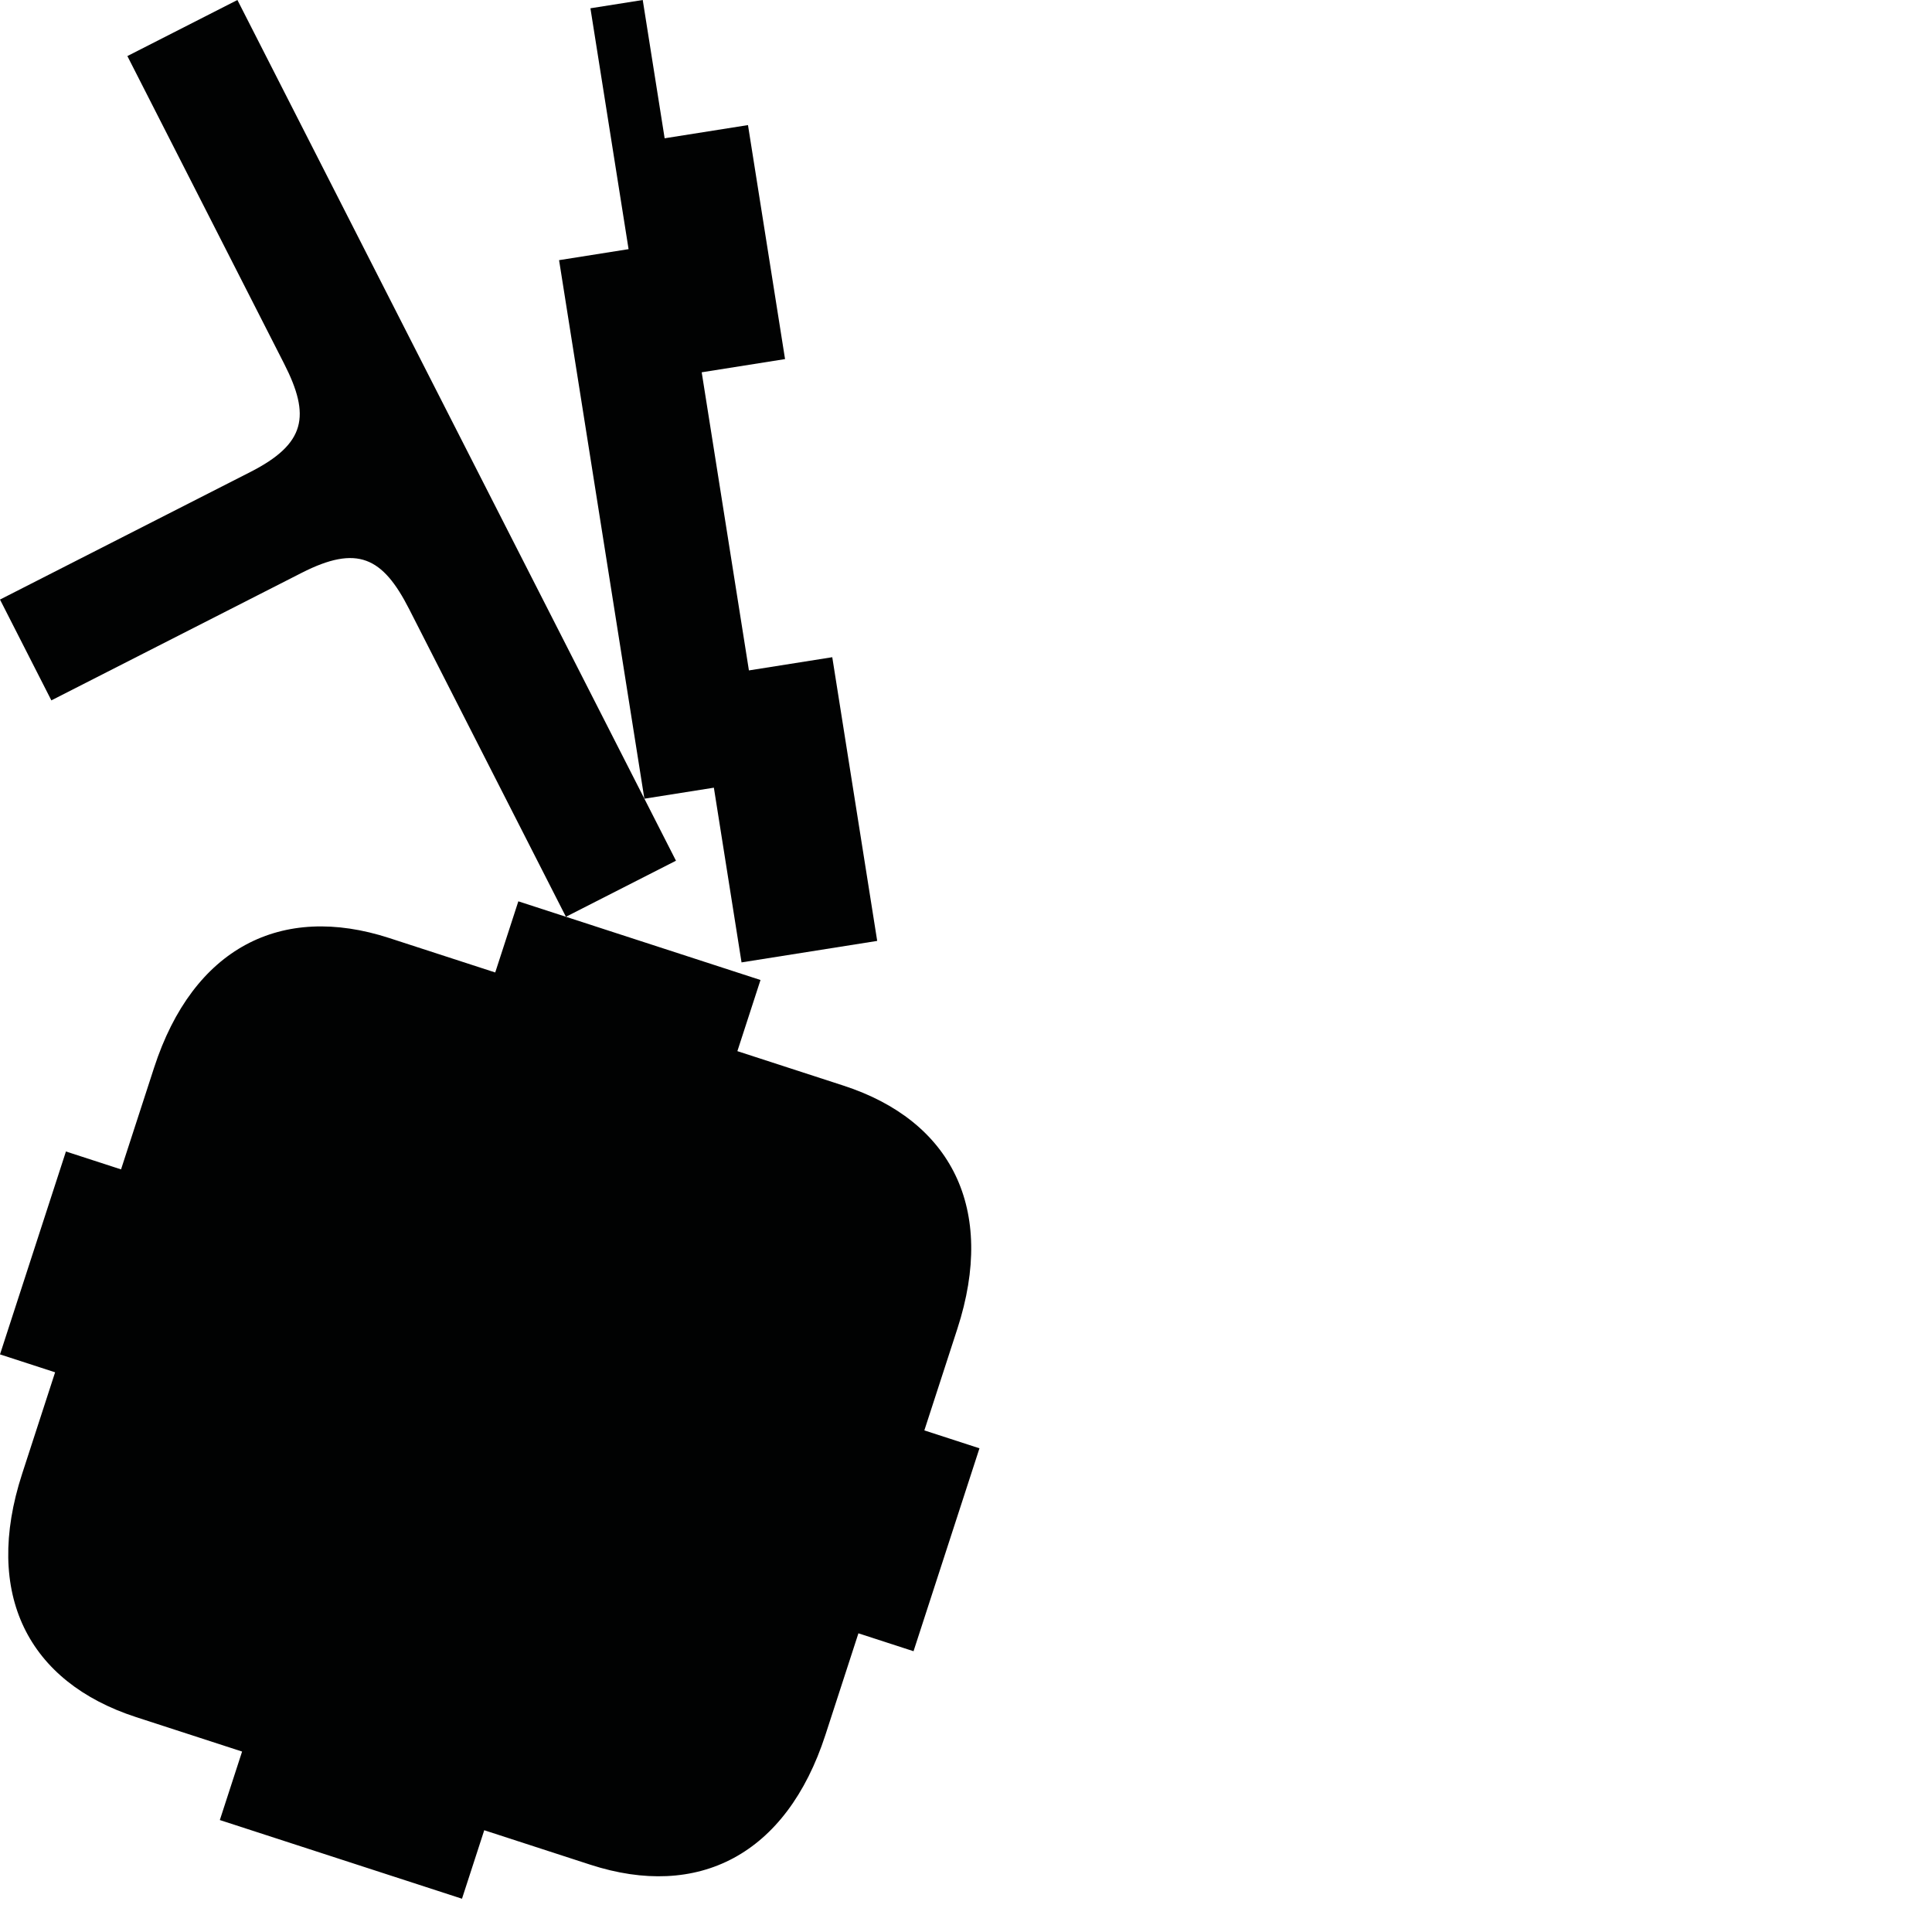 <?xml version="1.0" encoding="utf-8"?>
<!-- Generator: Adobe Illustrator 16.0.0, SVG Export Plug-In . SVG Version: 6.00 Build 0)  -->
<!DOCTYPE svg PUBLIC "-//W3C//DTD SVG 1.1//EN" "http://www.w3.org/Graphics/SVG/1.1/DTD/svg11.dtd">
<svg version="1.1" id="Calque_1" xmlns="http://www.w3.org/2000/svg" xmlns:xlink="http://www.w3.org/1999/xlink" x="0px" y="0px"
	 width="1190.551px" height="1190.551px" viewBox="0 0 1190.551 1190.551" enable-background="new 0 0 1190.551 1190.551"
	 xml:space="preserve">
<g>
	<polygon fill="#010202" points="397.079,492.179 439.906,485.396 456.958,593.055 540.555,579.814 512.865,404.992 
		461.506,413.127 432.409,229.417 483.769,221.282 460.93,77.08 409.571,85.215 396.073,0 363.836,5.106 387.344,153.532 
		344.517,160.316 	"/>
	<path fill="#010202" d="M569.607,881.449l20.351-62.631c24.076-74.099-3.832-128.271-70.213-149.84
		c-23.542-7.648-65.351-21.233-65.351-21.233l14.245-43.842l-73.582-23.909l-2.061-0.668l-44.251-14.379l67.807-34.551
		L282.584,267.471l-2.315-4.543L146.3,0L78.492,34.55c0,0,72.45,142.191,96.6,189.588c16.344,32.076,13.436,49.271-20.869,66.749
		L-0.002,369.469l14.67,28.79l2.315,4.543l14.67,28.79l154.226-78.582c34.304-17.479,49.924-9.726,66.268,22.351
		c24.149,47.396,96.598,189.584,96.599,189.587l-29.329-9.53l-14.246,43.842c0,0-41.811-13.584-65.352-21.232
		c-66.381-21.569-120.803,5.852-144.879,79.95L74.589,720.61l-33.96-11.035l-20.063,61.749l-0.502,1.545L0,834.616l33.961,11.035
		l-20.35,62.632c-24.076,74.098,3.835,128.271,70.216,149.839c23.54,7.649,65.352,21.234,65.352,21.234l-13.714,42.207
		l73.579,23.908l2.061,0.669l73.583,23.909l13.713-42.211c0,0,41.809,13.585,65.351,21.234
		c66.381,21.568,120.801-5.854,144.877-79.951l20.351-62.632l33.962,11.035l20.063-61.749l0.502-1.544l20.062-61.748
		L569.607,881.449z"/>
</g>
</svg>
